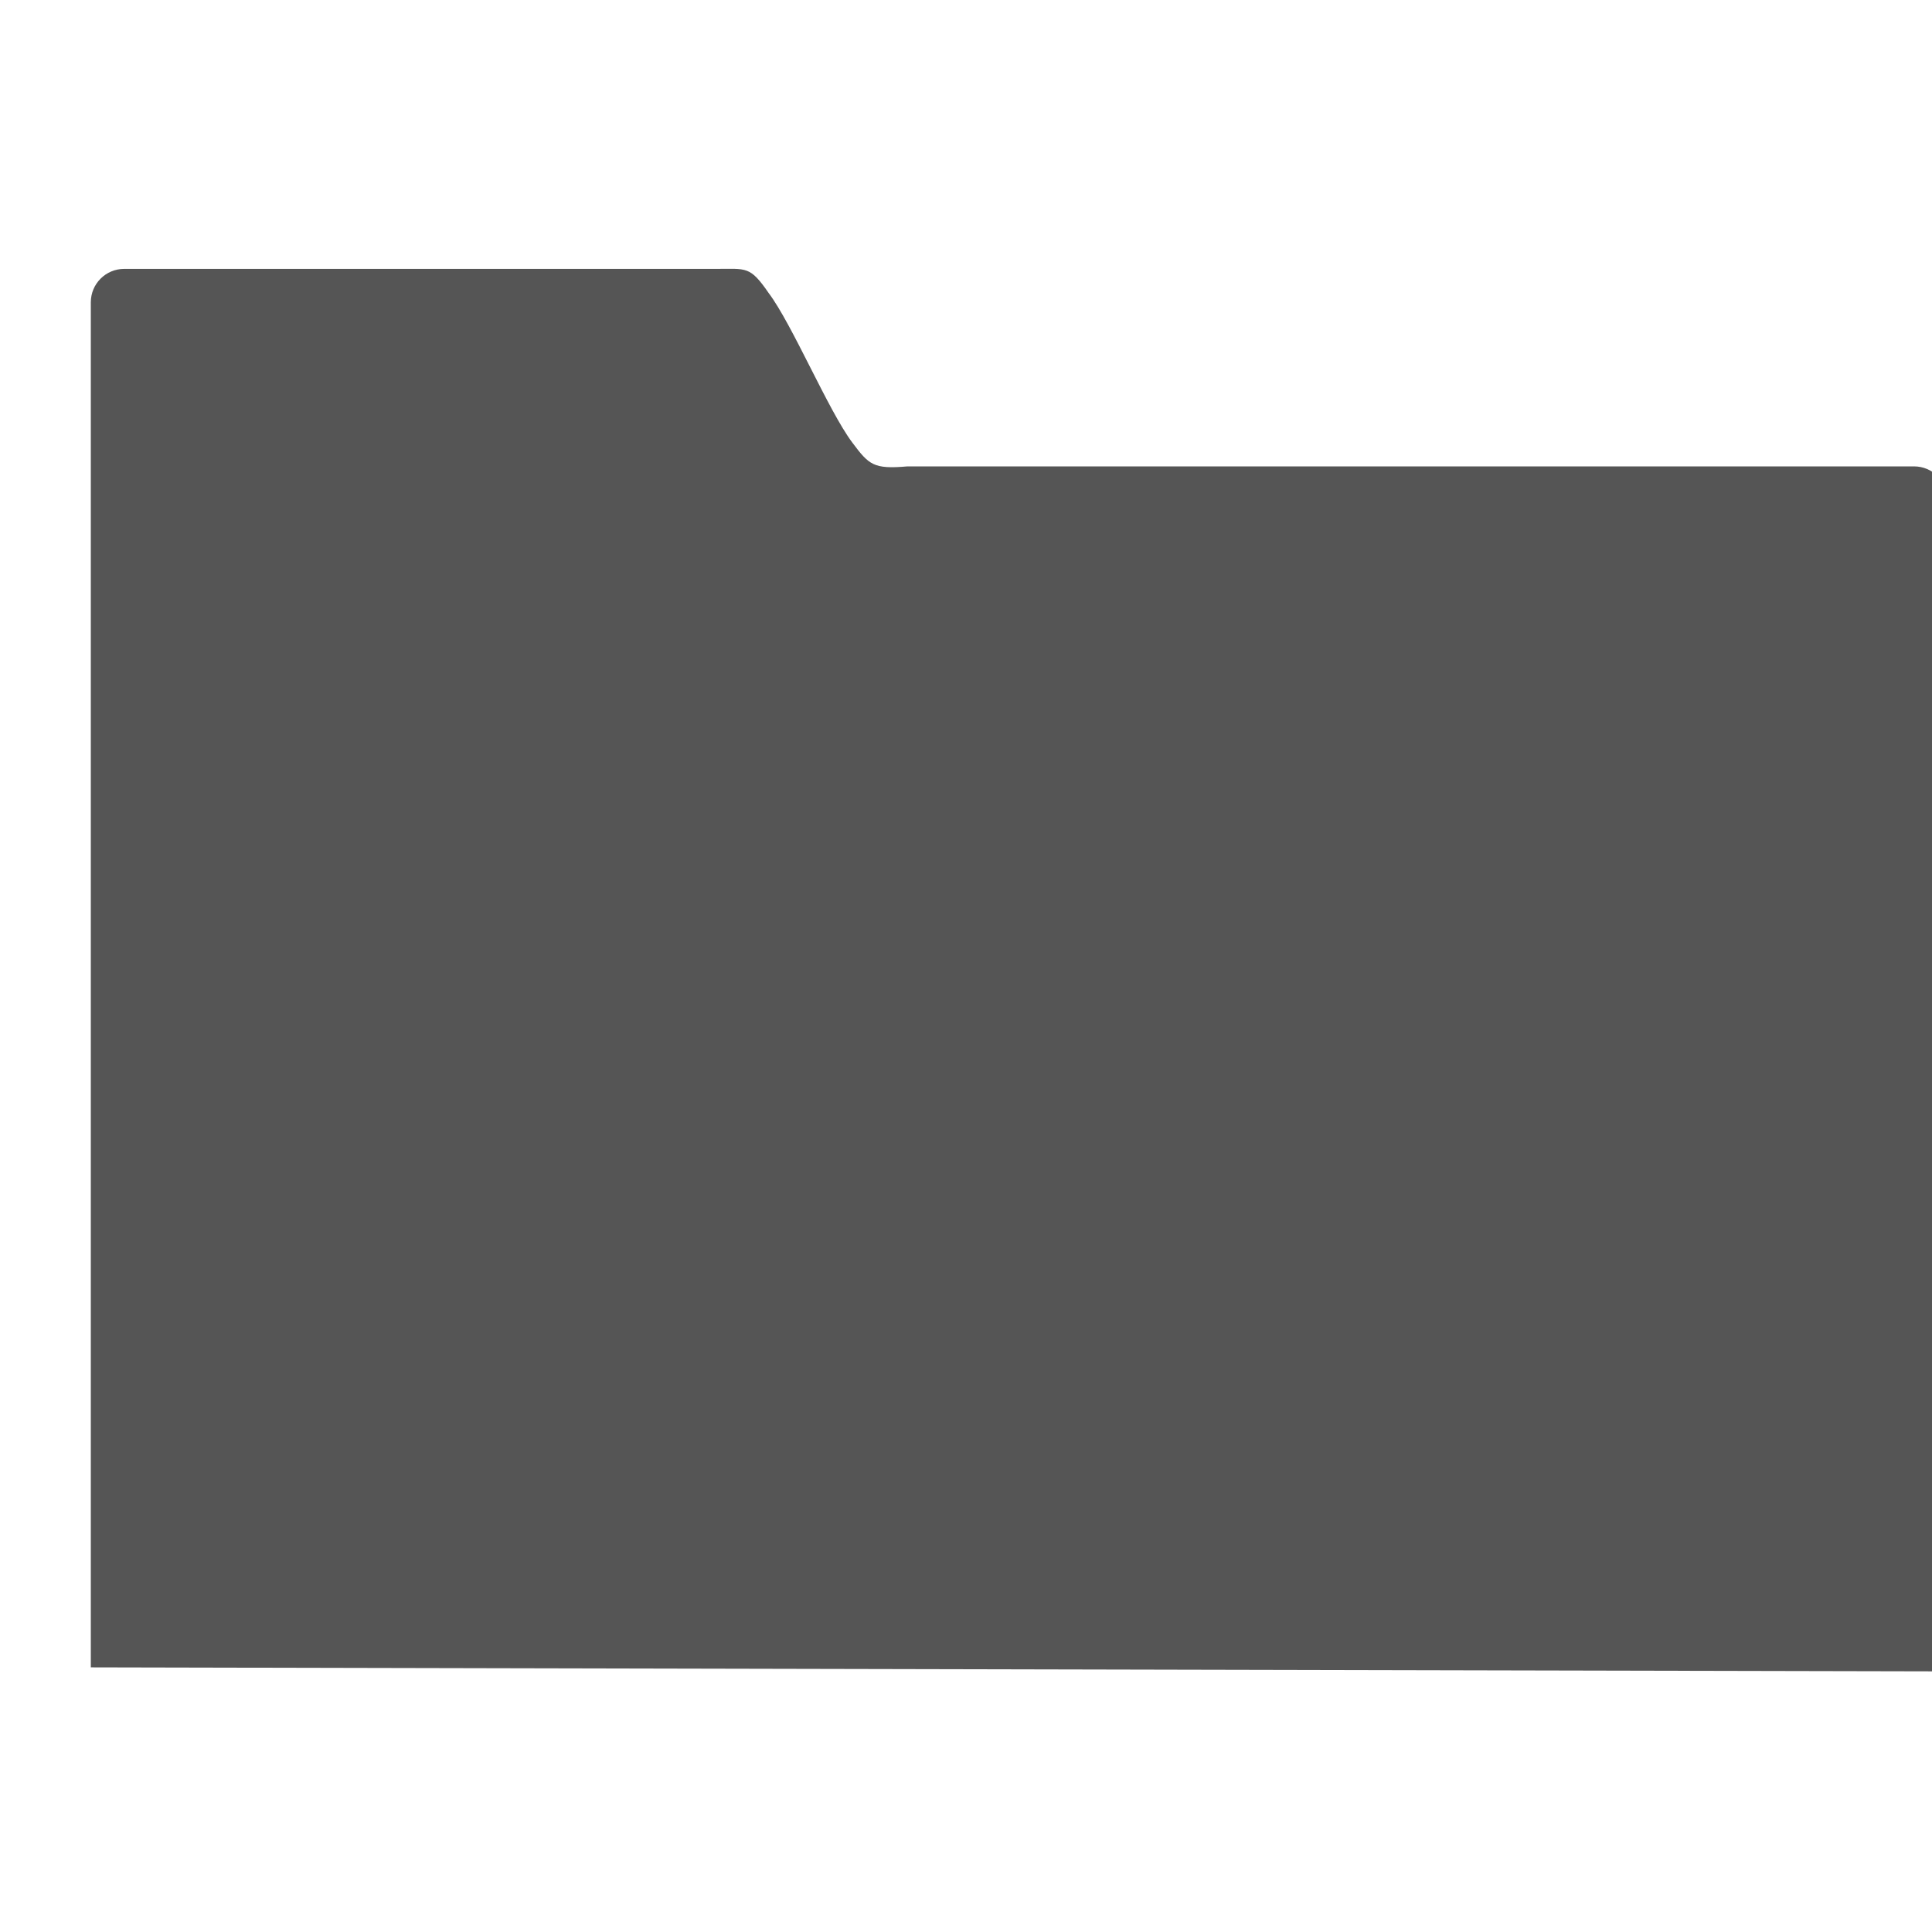 <?xml version="1.0" encoding="UTF-8" standalone="no"?>
<svg xmlns="http://www.w3.org/2000/svg" width="16" height="16" version="1.1" viewBox="0 0 16 16">
 <g transform="translate(0,-1036.362)">
  <g transform="matrix(1.001,0,0,1.001,-405.223,511.61)" style="fill-opacity:1;fill:#555555">
   <g transform="matrix(0.053,0,0,0.053,440.489,510.846)" style="fill-opacity:1;fill:#555555">
    <g transform="matrix(2.611,0,0,2.611,-768.225,390.279)" style="fill-opacity:1;fill:#555555">
     <path style="fill-opacity:1;fill:#555555" d="m 43.887,-36.699 c -1.108,0 -2,0.892 -2,2 l 0,81.609 111,0.24 0,-70.041 c 0,-1.108 -0.892,-2 -2,-2 l -60.174,0 c -2.039,0.18 -2.301,-0.09 -3.308,-1.435 -1.429,-1.912 -3.586,-7.065 -4.992,-8.929 -1.129,-1.633 -1.312,-1.443 -3.184,-1.443 z"/>
    </g>
   </g>
  </g>
 </g>
</svg>
